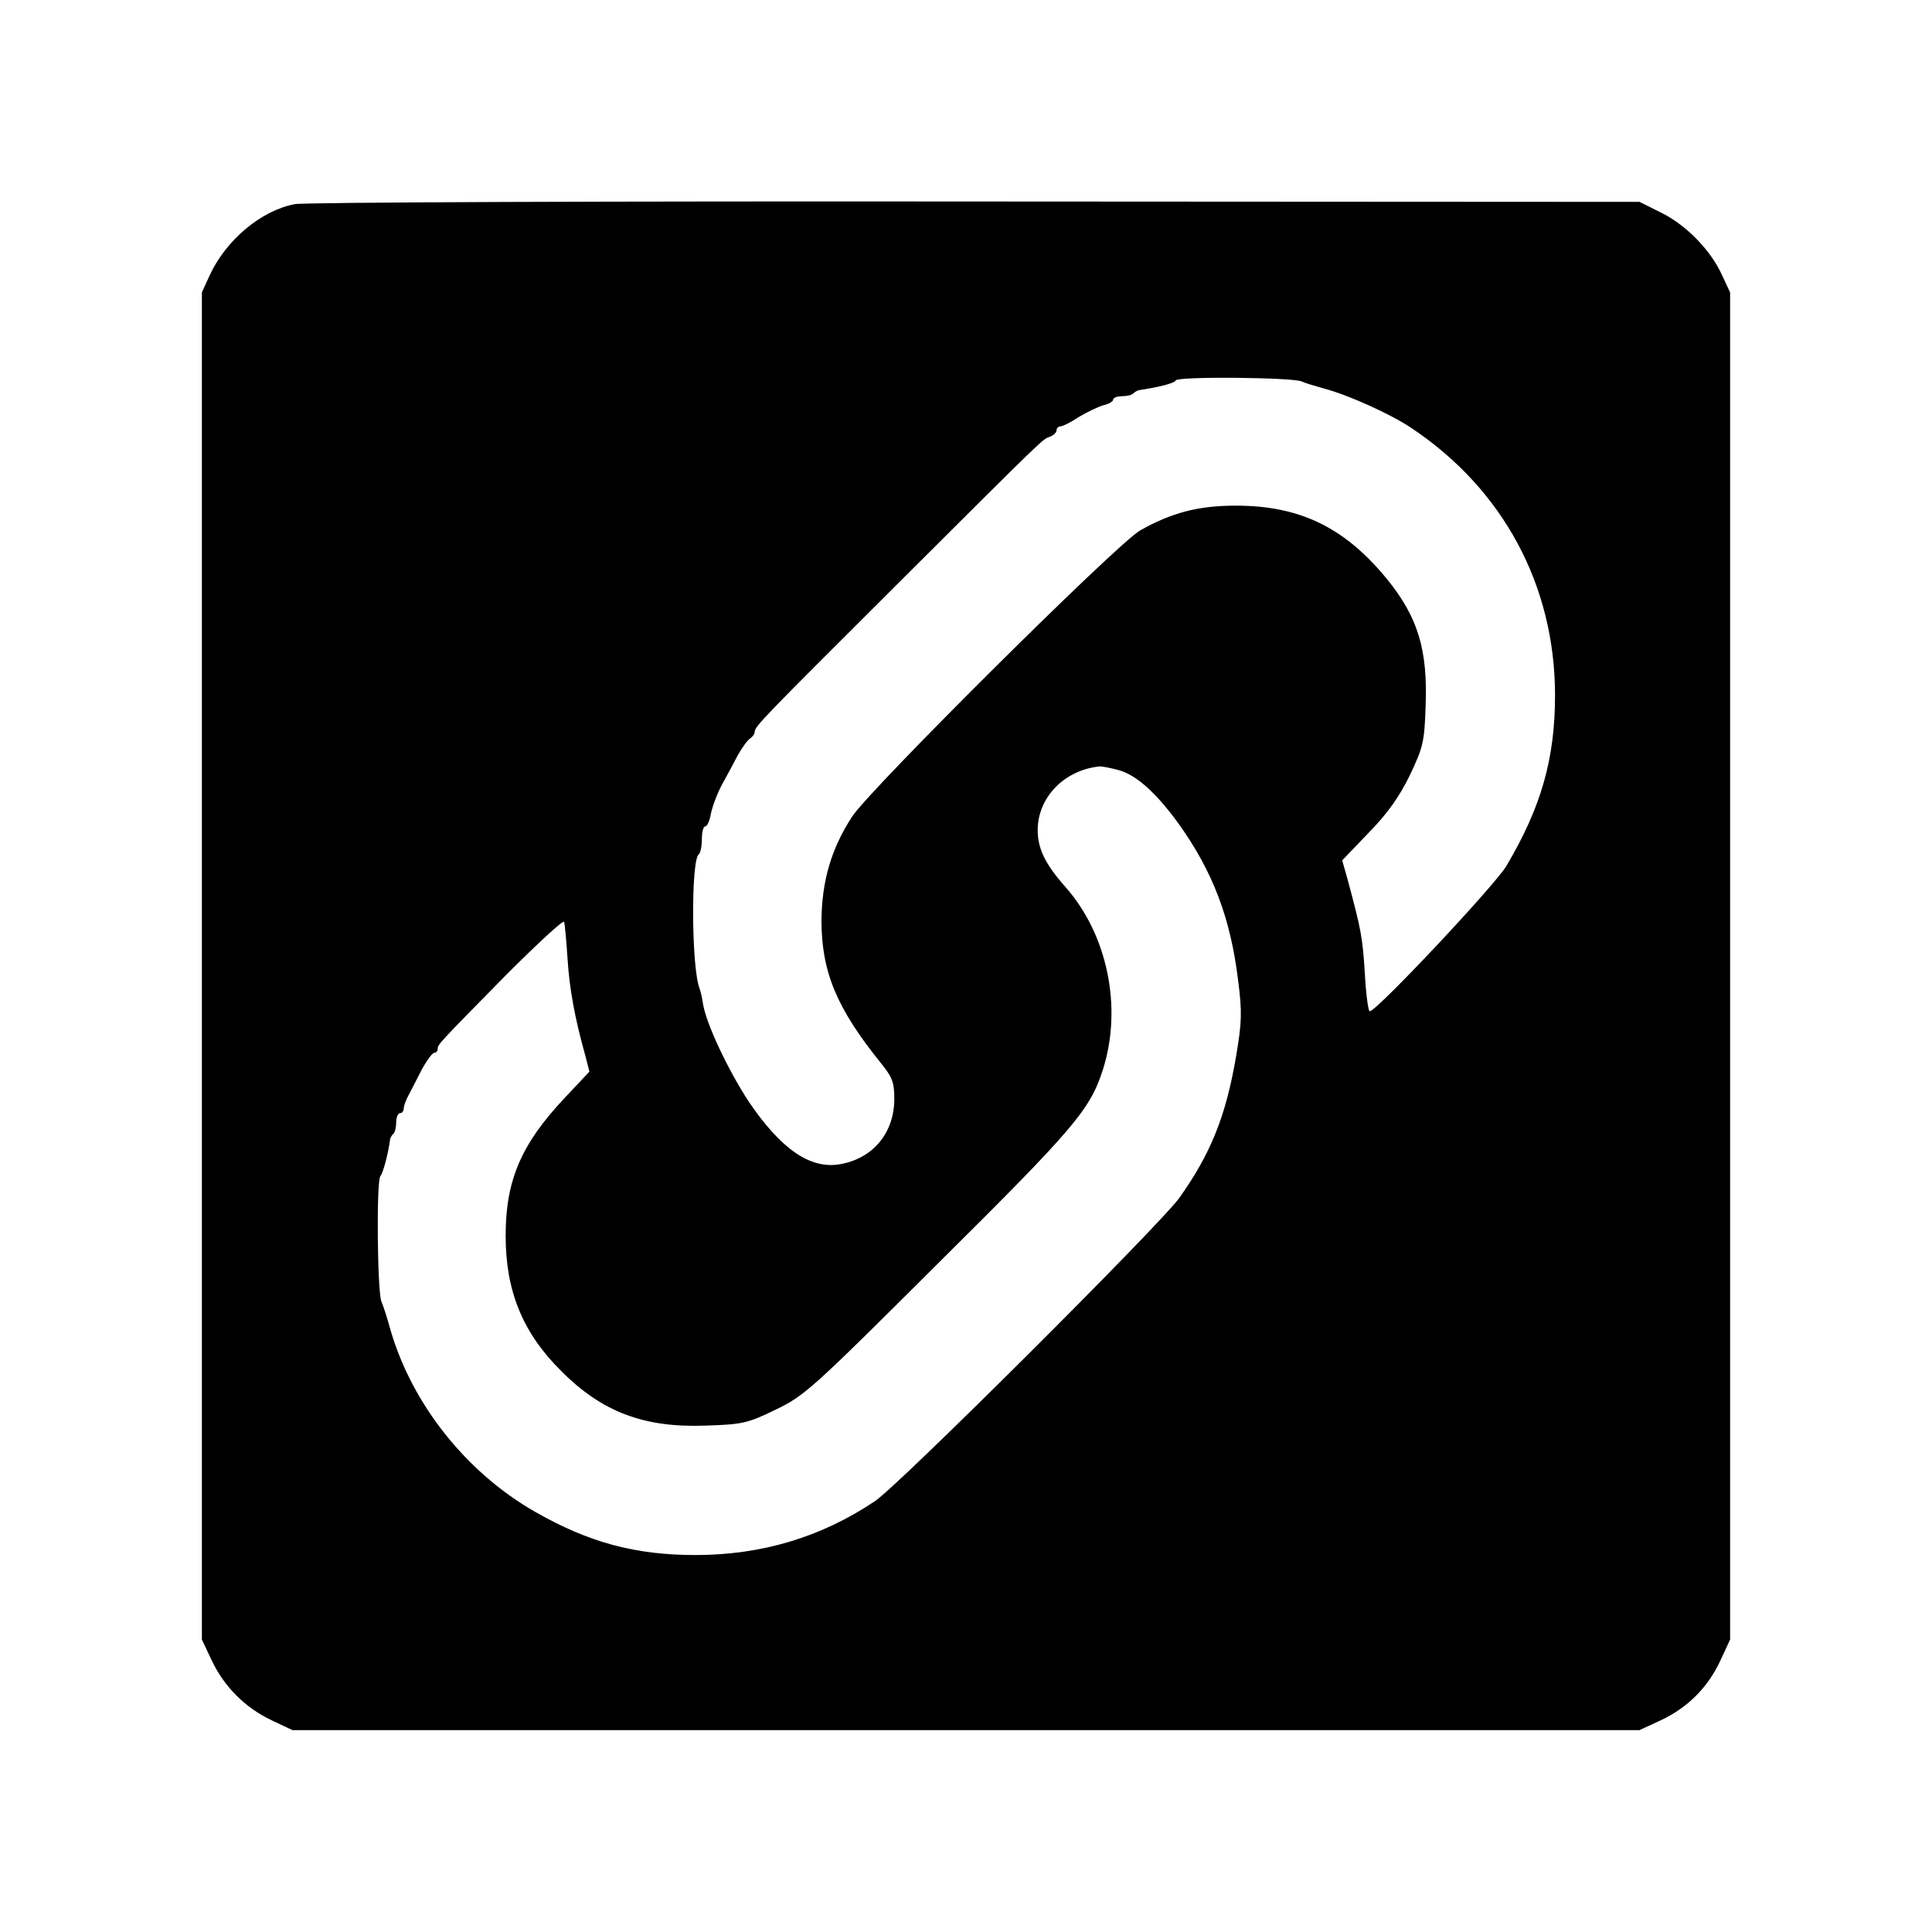 <svg xmlns="http://www.w3.org/2000/svg" version="1" width="682.667" height="682.667" viewBox="0 0 512 512"><path d="M78.1 54.1c-8.9 1.7-18.2 9.5-22.5 18.8l-2.1 4.6v357l2.6 5.5c3.3 7 8.9 12.6 15.9 15.9l5.5 2.6h357l5.6-2.6c7.1-3.3 12.5-8.7 15.8-15.8l2.6-5.6v-357l-2.2-4.7c-3-6.6-9.6-13.3-16.2-16.5l-5.6-2.8-176-.1c-96.8-.1-178 .2-180.4.7zm266.9 47c.8.4 3.5 1.2 6 1.9 6.1 1.6 17.5 6.7 23 10.4 24.3 16.2 38.1 41.7 38.1 70.9 0 16.8-3.7 29.7-12.9 45.2-3.2 5.3-34.4 38.5-36.2 38.5-.4 0-1-4.5-1.3-10-.6-9.6-1-11.6-4.4-24.3l-1.6-5.7 7-7.3c5-5.1 8.1-9.5 10.9-15.2 3.5-7.4 3.9-8.8 4.2-18.3.6-14.9-2-23.6-10.2-33.7-11.2-13.7-23.1-19.5-40.1-19.5-10 0-17.1 1.9-25.4 6.6-6.2 3.6-71.2 68.2-76.2 75.7-5.6 8.5-8.1 17.2-8.2 27.6 0 13.6 4 23.3 15.8 37.9 3 3.7 3.5 5.1 3.5 9.4 0 8.9-5.5 15.7-14.2 17.3-8 1.5-15.8-3.9-24.4-16.6-5.5-8.4-11.3-20.7-12.1-25.9-.2-1.4-.6-3.2-.9-4-2.2-5.6-2.3-34.3-.2-35.6.4-.3.8-2.1.8-4s.4-3.4.9-3.4 1.2-1.5 1.5-3.4c.4-1.9 1.7-5.4 3-7.8 1.3-2.3 3.2-5.9 4.2-7.8 1.1-1.9 2.5-3.9 3.2-4.3.6-.4 1.2-1.2 1.2-1.7 0-1.5 1.8-3.3 38.6-40 39.5-39.4 37.5-37.4 39.7-38.3.9-.3 1.7-1.1 1.7-1.7 0-.5.5-1 1-1 .6 0 2.8-1.1 4.9-2.5 2.2-1.3 5.1-2.7 6.5-3.1 1.4-.3 2.6-1 2.6-1.5s1.1-.9 2.3-.9c1.3 0 2.7-.3 3.1-.8.4-.4 1.1-.7 1.4-.8 5.3-.8 9.4-1.8 9.8-2.6.7-1.1 31.1-.8 33.4.3zm-48.5 103c4.7 1.3 10 6.1 16 14.4 8.9 12.5 13.6 24.8 15.6 41.2 1.1 8.5 1 11.2-.5 20.1-2.7 15.9-6.7 25.9-15.1 37.7-5.3 7.3-74.2 76-80.6 80.3-14.3 9.6-30.1 14.3-47.6 14.3-15.9 0-28.2-3.3-42.4-11.4-18.3-10.4-32.7-28.6-38.4-48.2-.9-3.3-2-6.7-2.4-7.5-1.1-2.3-1.4-32-.3-33.3.8-1 2.2-6.5 2.6-9.9.1-.3.4-1 .9-1.4.4-.4.7-1.8.7-3.1 0-1.2.5-2.3 1-2.3.6 0 1-.6 1-1.3 0-.6.6-2.3 1.4-3.7.7-1.4 2.3-4.4 3.5-6.8 1.3-2.3 2.7-4.2 3.2-4.2s.9-.5.9-1c0-1.2-.1-1.1 18.3-19.8 8.2-8.2 15-14.5 15.2-13.9.2.7.6 5 .9 9.7.5 8 1.9 15.7 4.7 25.7l1.1 4.3-6.5 6.9c-11.6 12.3-15.7 21.9-15.7 36.6 0 14.6 4.5 25.7 14.7 35.8 10.8 10.9 22 15.1 38.2 14.5 9.8-.3 11.2-.6 18.6-4.2 7.7-3.7 9.5-5.3 43.3-39 36.2-35.9 40.1-40.6 43.5-51.2 5.2-16.4 1.2-35.8-10-48.4-5.3-6-7.3-10.1-7.3-15 0-8.7 7.1-16 16.5-16.9.6 0 2.8.4 5 1z"/></svg>